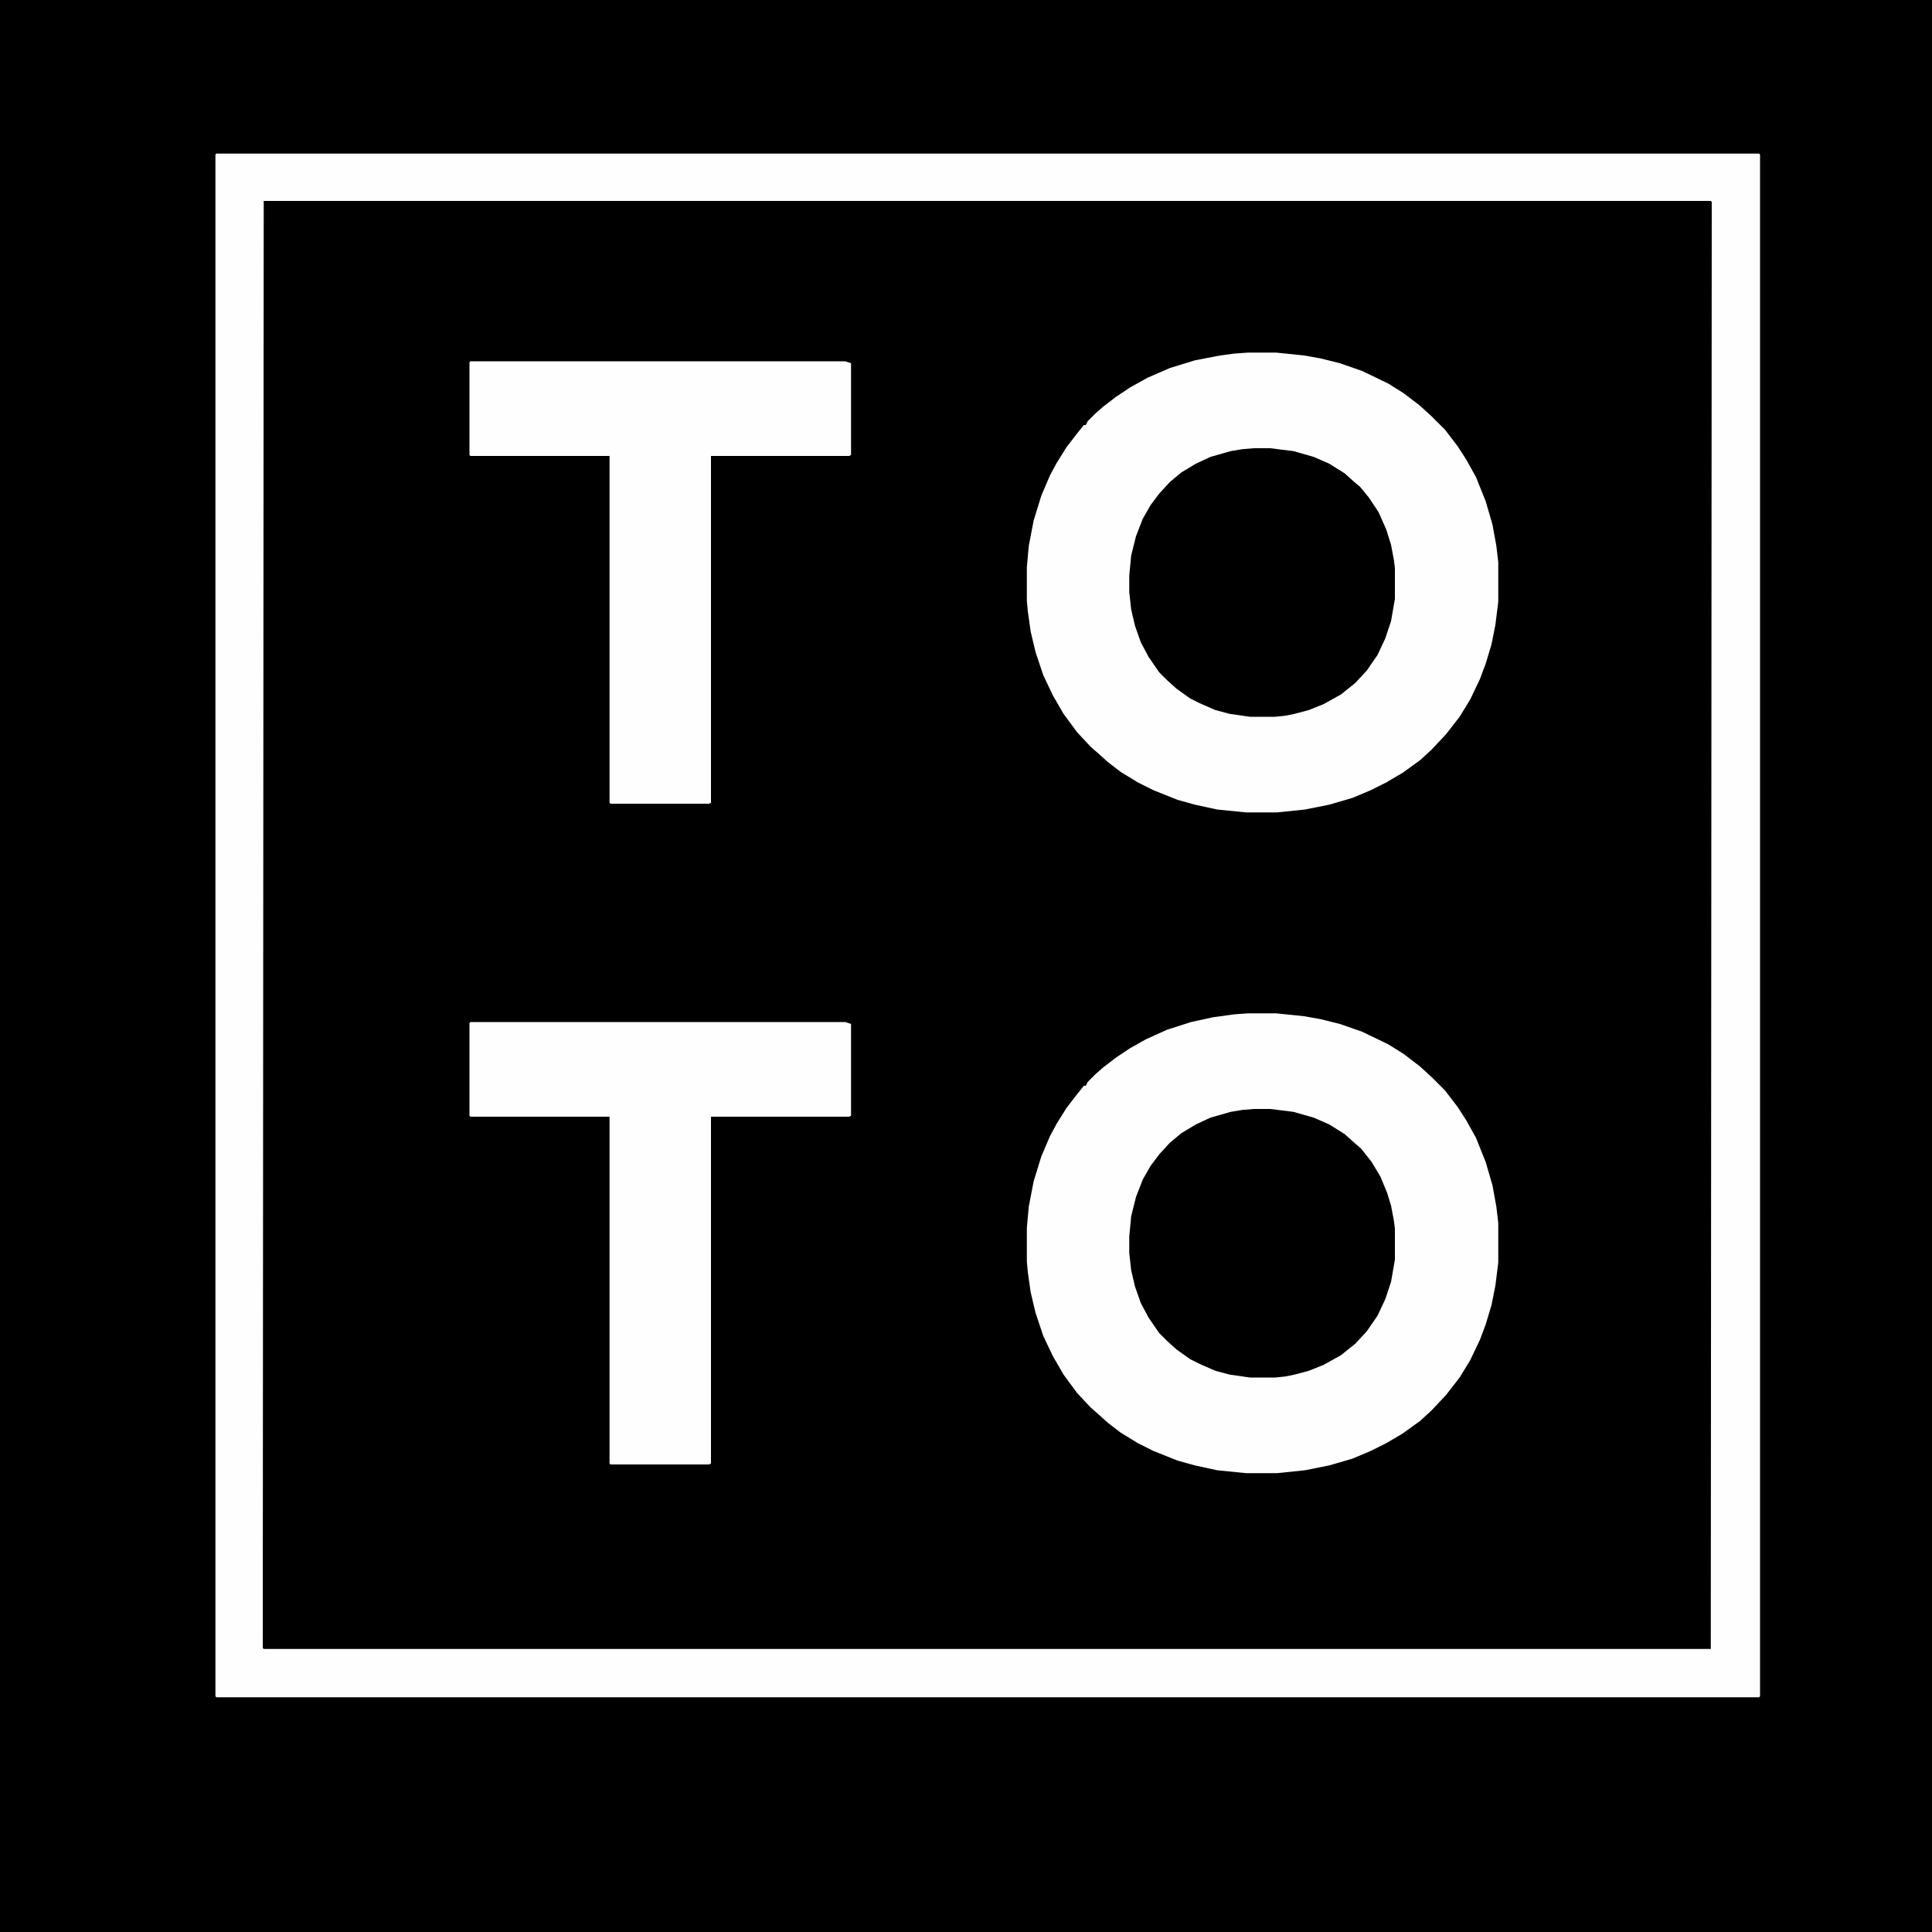 <?xml version="1.0" encoding="UTF-8"?>
<svg version="1.1" viewBox="0 0 2000 2000" width="1280" height="1280" xmlns="http://www.w3.org/2000/svg">
<path transform="translate(0)" d="m0 0h2e3v2e3h-2e3z"/>
<path transform="translate(0)" d="m0 0h2e3v2e3h-2e3zm224 159-1 1v1596l1 1h1597l1-1v-1596l-1-1z"/>
<path transform="translate(224,159)" d="m0 0h1597l1 1v1596l-1 1h-1597l-1-1v-1596zm49 49-1 1498 1 1h1498l1-1498-1-1z" fill="#FEFEFE"/>
<path transform="translate(1292,1049)" d="m0 0h29l29 3 17 3 20 5 23 8 27 13 16 10 17 13 12 11 14 14 13 17 9 14 10 18 10 25 7 24 4 22 2 17v41l-3 24-4 20-6 20-6 16-10 21-11 18-14 18-15 16-12 11-18 13-17 10-16 8-19 8-24 7-25 5-29 3h-32l-30-3-23-5-18-5-25-10-16-8-18-11-13-10-10-9-8-7-14-15-14-19-11-19-10-21-8-24-5-21-3-21-1-11v-35l2-22 5-26 8-26 9-21 7-13 10-16 10-13 8-10h2l2-4 8-8 8-7 13-10 15-10 16-9 22-10 25-8 23-5 22-3z" fill="#FEFEFE"/>
<path transform="translate(1292,365)" d="m0 0h29l29 3 17 3 20 5 23 8 27 13 16 10 17 13 12 11 14 14 13 17 9 14 10 18 10 25 7 24 4 22 2 17v41l-3 24-4 20-6 20-6 16-10 21-11 18-14 18-15 16-12 11-18 13-17 10-16 8-19 8-24 7-25 5-29 3h-32l-30-3-23-5-18-5-25-10-16-8-18-11-13-10-10-9-8-7-14-15-14-19-11-19-10-21-8-24-5-21-3-21-1-11v-35l2-22 5-26 8-26 9-21 7-13 10-16 10-13 8-10h2l2-4 8-8 8-7 13-10 15-10 18-10 23-10 26-8 26-5 15-2z" fill="#FEFEFE"/>
<path transform="translate(487,1058)" d="m0 0h388l6 2v95l-2 1h-143v359l-2 1h-102l-1-1v-359h-144l-1-1v-96z" fill="#FEFEFE"/>
<path transform="translate(487,374)" d="m0 0h388l6 2v95l-2 1h-143v359l-2 1h-102l-1-1v-359h-144l-1-1v-96z" fill="#FEFEFE"/>
<path transform="translate(1298,1148)" d="m0 0h17l24 3 21 6 16 7 16 10 10 9 7 6 11 14 9 15 7 17 4 13 3 16 1 8v32l-4 23-6 18-8 17-11 16-12 13-15 12-18 10-15 6-15 4-10 2-10 1h-26l-21-3-15-4-16-7-10-5-14-10-10-9-8-8-11-16-8-15-6-17-4-17-2-18v-17l2-21 5-20 7-18 8-14 9-12 11-12 12-10 15-9 15-7 21-6 12-2z"/>
<path transform="translate(1298,464)" d="m0 0h17l24 3 21 6 16 7 16 10 10 9 6 5 9 11 10 15 8 18 5 16 3 16 1 8v32l-4 23-6 18-8 17-11 16-12 13-15 12-18 10-15 6-15 4-10 2-10 1h-26l-21-3-15-4-16-7-10-5-14-10-10-9-8-8-11-16-8-15-6-17-4-17-2-18v-17l2-21 5-20 7-18 8-14 9-12 11-12 12-10 15-9 15-7 21-6 12-2z"/>
</svg>
